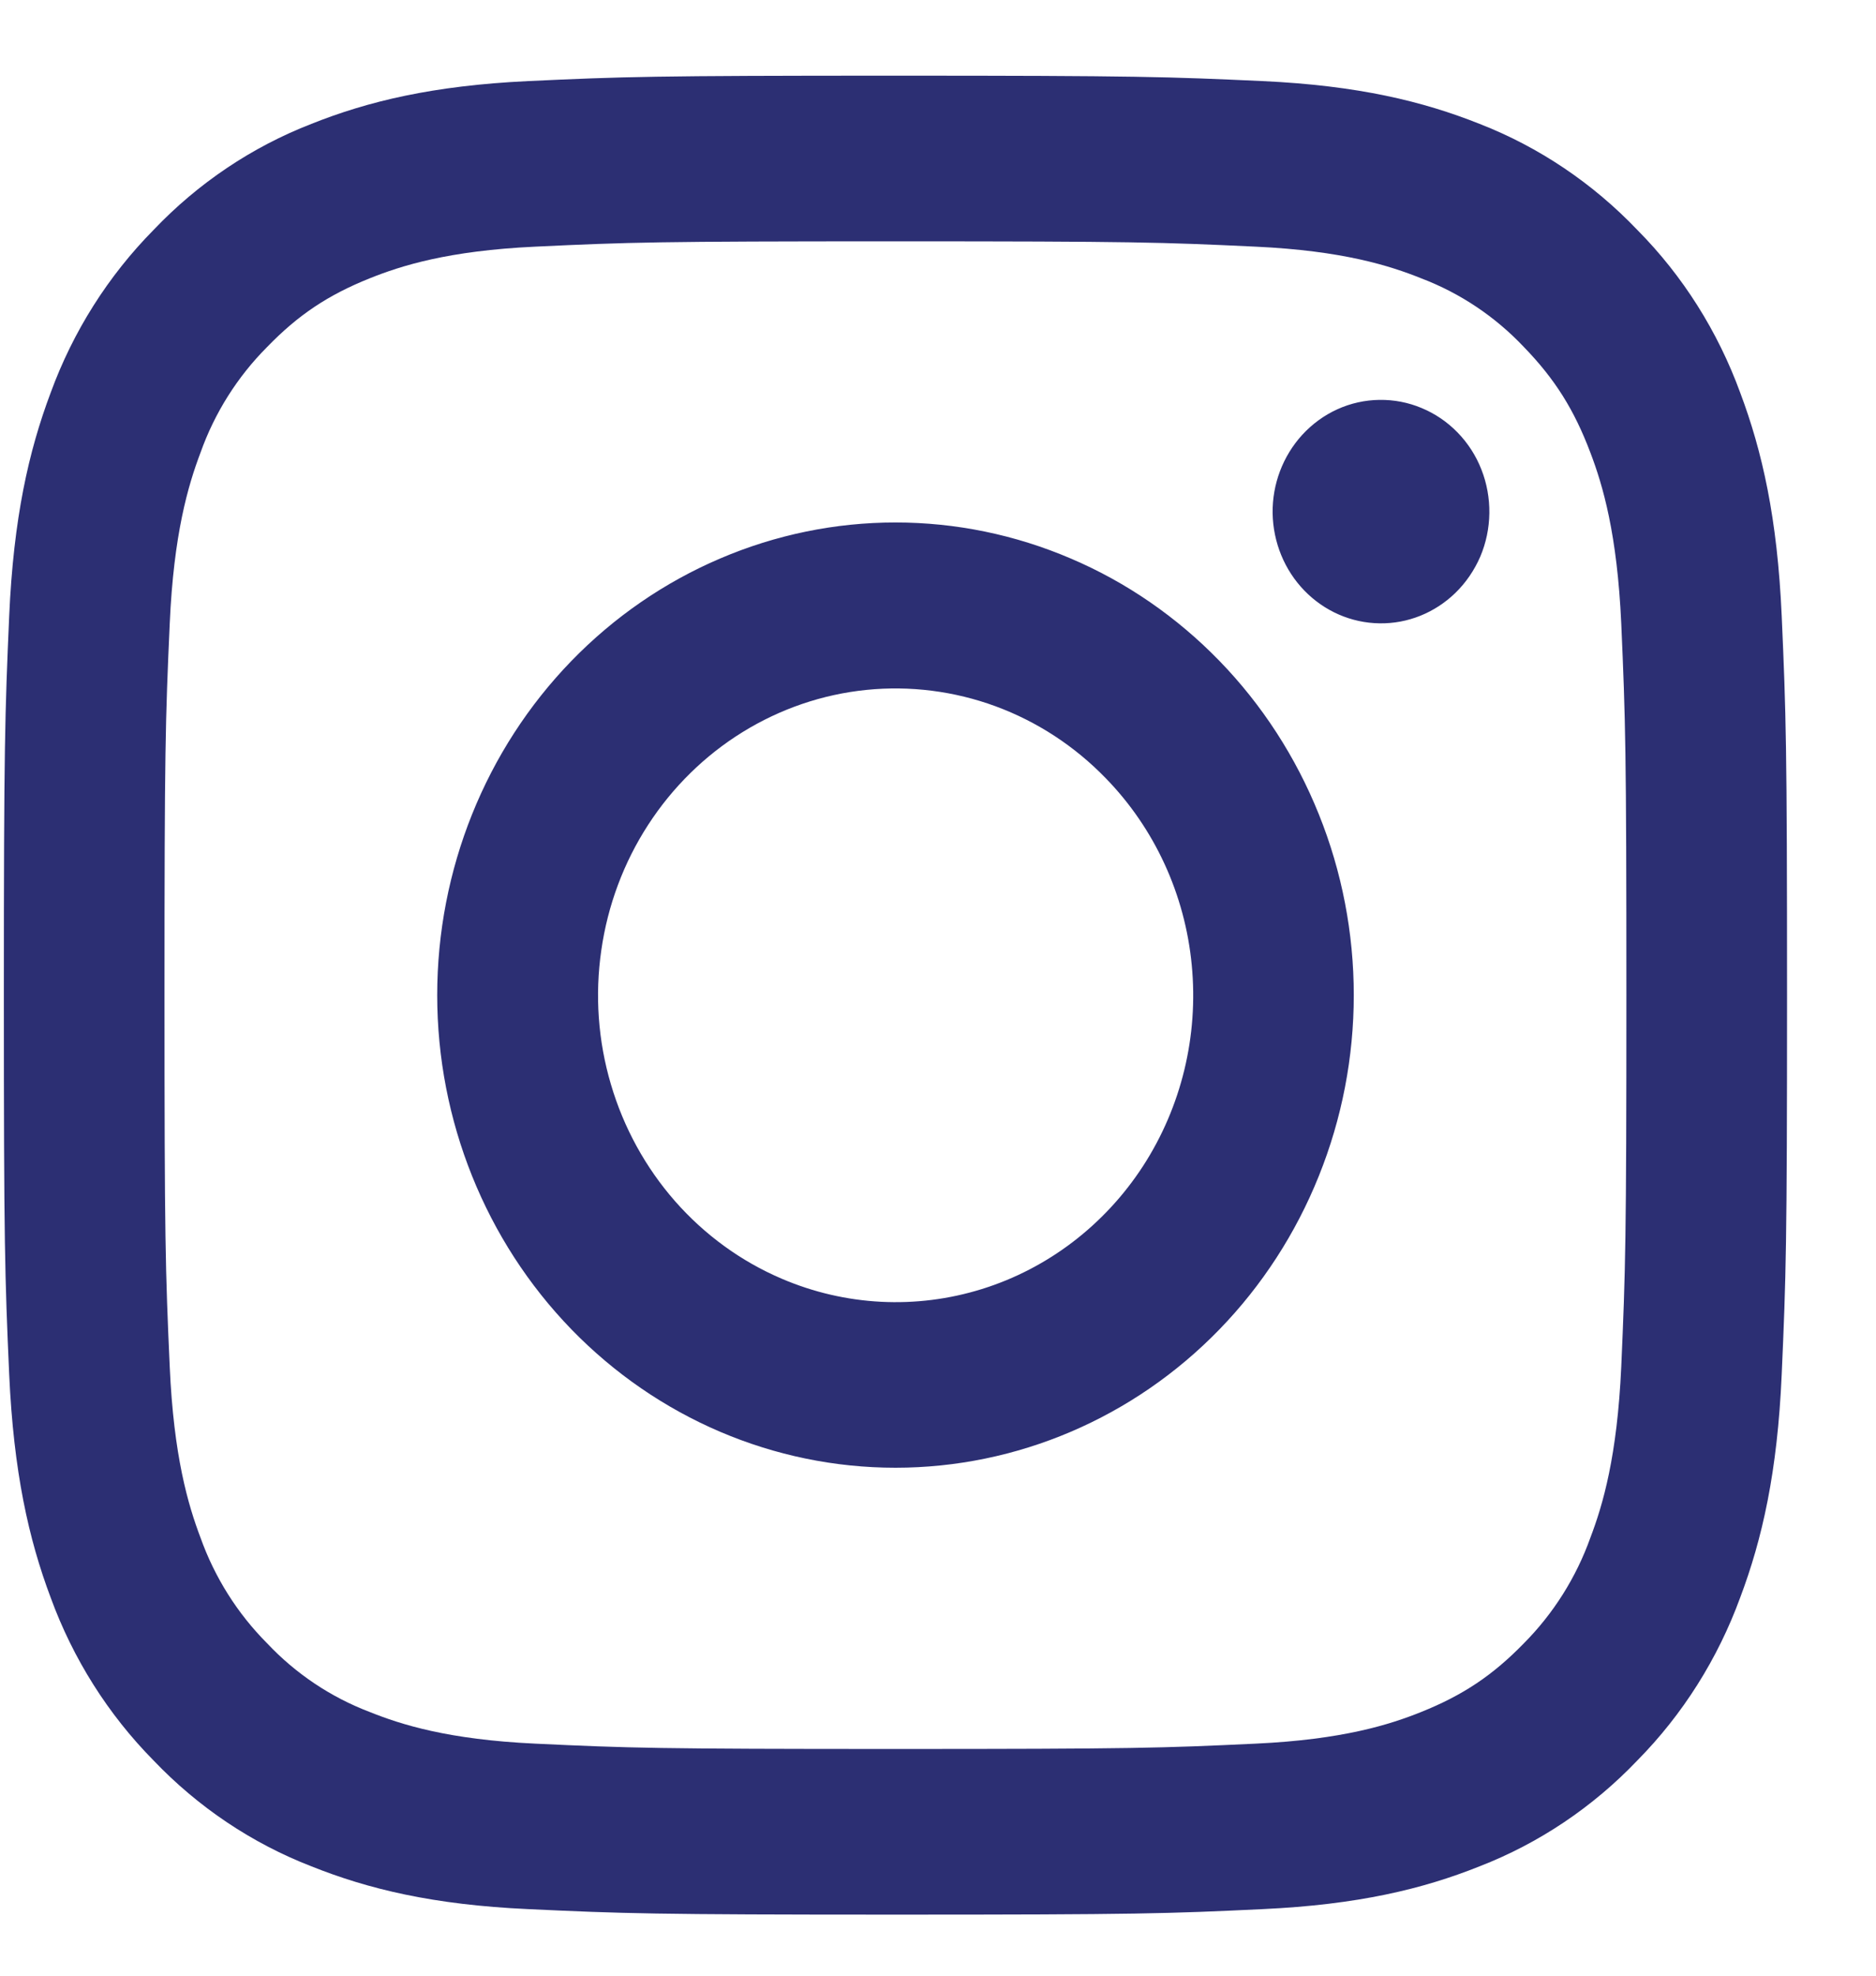 <svg width="19" height="20" viewBox="0 0 19 20" fill="none" xmlns="http://www.w3.org/2000/svg">
<path fill-rule="evenodd" clip-rule="evenodd" d="M5.346 0.821C6.309 0.776 6.616 0.766 9.069 0.766C11.522 0.766 11.829 0.777 12.791 0.821C13.753 0.866 14.41 1.025 14.985 1.254C15.586 1.488 16.132 1.855 16.584 2.329C17.044 2.793 17.398 3.355 17.625 3.976C17.848 4.569 18.001 5.245 18.045 6.236C18.089 7.23 18.099 7.546 18.099 10.074C18.099 12.602 18.089 12.919 18.045 13.912C18.002 14.902 17.848 15.579 17.625 16.171C17.398 16.792 17.043 17.355 16.584 17.82C16.132 18.294 15.586 18.66 14.985 18.893C14.41 19.123 13.753 19.281 12.793 19.326C11.829 19.372 11.522 19.382 9.069 19.382C6.616 19.382 6.309 19.371 5.346 19.326C4.386 19.282 3.729 19.123 3.154 18.893C2.552 18.66 2.006 18.294 1.554 17.82C1.095 17.355 0.74 16.793 0.513 16.172C0.29 15.579 0.138 14.902 0.093 13.912C0.049 12.918 0.039 12.602 0.039 10.074C0.039 7.545 0.05 7.229 0.093 6.237C0.137 5.245 0.29 4.569 0.513 3.976C0.74 3.355 1.096 2.793 1.555 2.328C2.006 1.854 2.551 1.488 3.154 1.254C3.728 1.025 4.385 0.867 5.345 0.821H5.346ZM12.718 2.497C11.766 2.452 11.48 2.443 9.069 2.443C6.658 2.443 6.372 2.452 5.42 2.497C4.539 2.538 4.062 2.69 3.743 2.818C3.322 2.987 3.021 3.187 2.705 3.513C2.405 3.814 2.174 4.179 2.03 4.584C1.906 4.912 1.759 5.405 1.719 6.313C1.675 7.294 1.666 7.589 1.666 10.074C1.666 12.559 1.675 12.854 1.719 13.835C1.759 14.743 1.906 15.236 2.03 15.564C2.174 15.968 2.405 16.334 2.705 16.635C2.996 16.944 3.351 17.181 3.743 17.33C4.062 17.458 4.539 17.61 5.42 17.651C6.372 17.696 6.657 17.705 9.069 17.705C11.481 17.705 11.766 17.696 12.718 17.651C13.599 17.61 14.077 17.458 14.395 17.33C14.816 17.161 15.118 16.96 15.434 16.635C15.733 16.334 15.964 15.968 16.108 15.564C16.233 15.236 16.379 14.743 16.42 13.835C16.463 12.854 16.472 12.559 16.472 10.074C16.472 7.589 16.463 7.294 16.42 6.313C16.379 5.405 16.233 4.912 16.108 4.584C15.944 4.15 15.75 3.839 15.434 3.513C15.142 3.204 14.787 2.967 14.395 2.818C14.077 2.69 13.599 2.538 12.718 2.497ZM7.916 12.944C8.56 13.22 9.277 13.257 9.945 13.049C10.613 12.841 11.19 12.4 11.578 11.802C11.965 11.204 12.139 10.486 12.07 9.77C12.002 9.055 11.694 8.386 11.199 7.878C10.884 7.553 10.504 7.305 10.084 7.15C9.665 6.996 9.217 6.939 8.774 6.984C8.331 7.029 7.903 7.175 7.521 7.411C7.139 7.647 6.812 7.968 6.565 8.349C6.317 8.731 6.155 9.165 6.09 9.619C6.024 10.073 6.057 10.536 6.187 10.976C6.316 11.415 6.538 11.819 6.837 12.16C7.136 12.5 7.504 12.768 7.916 12.944ZM5.787 6.691C6.218 6.247 6.73 5.894 7.293 5.654C7.856 5.413 8.46 5.289 9.069 5.289C9.679 5.289 10.282 5.413 10.845 5.654C11.409 5.894 11.92 6.247 12.351 6.691C12.782 7.135 13.124 7.663 13.357 8.243C13.591 8.823 13.711 9.446 13.711 10.074C13.711 10.702 13.591 11.324 13.357 11.905C13.124 12.485 12.782 13.013 12.351 13.457C11.481 14.354 10.3 14.858 9.069 14.858C7.838 14.858 6.658 14.354 5.787 13.457C4.917 12.56 4.428 11.343 4.428 10.074C4.428 8.805 4.917 7.588 5.787 6.691ZM14.74 6.002C14.847 5.898 14.932 5.773 14.992 5.635C15.051 5.496 15.082 5.347 15.084 5.195C15.086 5.044 15.059 4.894 15.004 4.754C14.949 4.613 14.867 4.486 14.763 4.379C14.659 4.272 14.536 4.188 14.399 4.131C14.264 4.074 14.118 4.046 13.971 4.048C13.824 4.05 13.679 4.082 13.545 4.143C13.41 4.204 13.289 4.293 13.188 4.403C12.993 4.617 12.885 4.901 12.889 5.195C12.894 5.49 13.009 5.771 13.211 5.979C13.413 6.187 13.685 6.306 13.971 6.31C14.256 6.315 14.532 6.204 14.74 6.002Z" fill="#2C2F73"/>
</svg>
